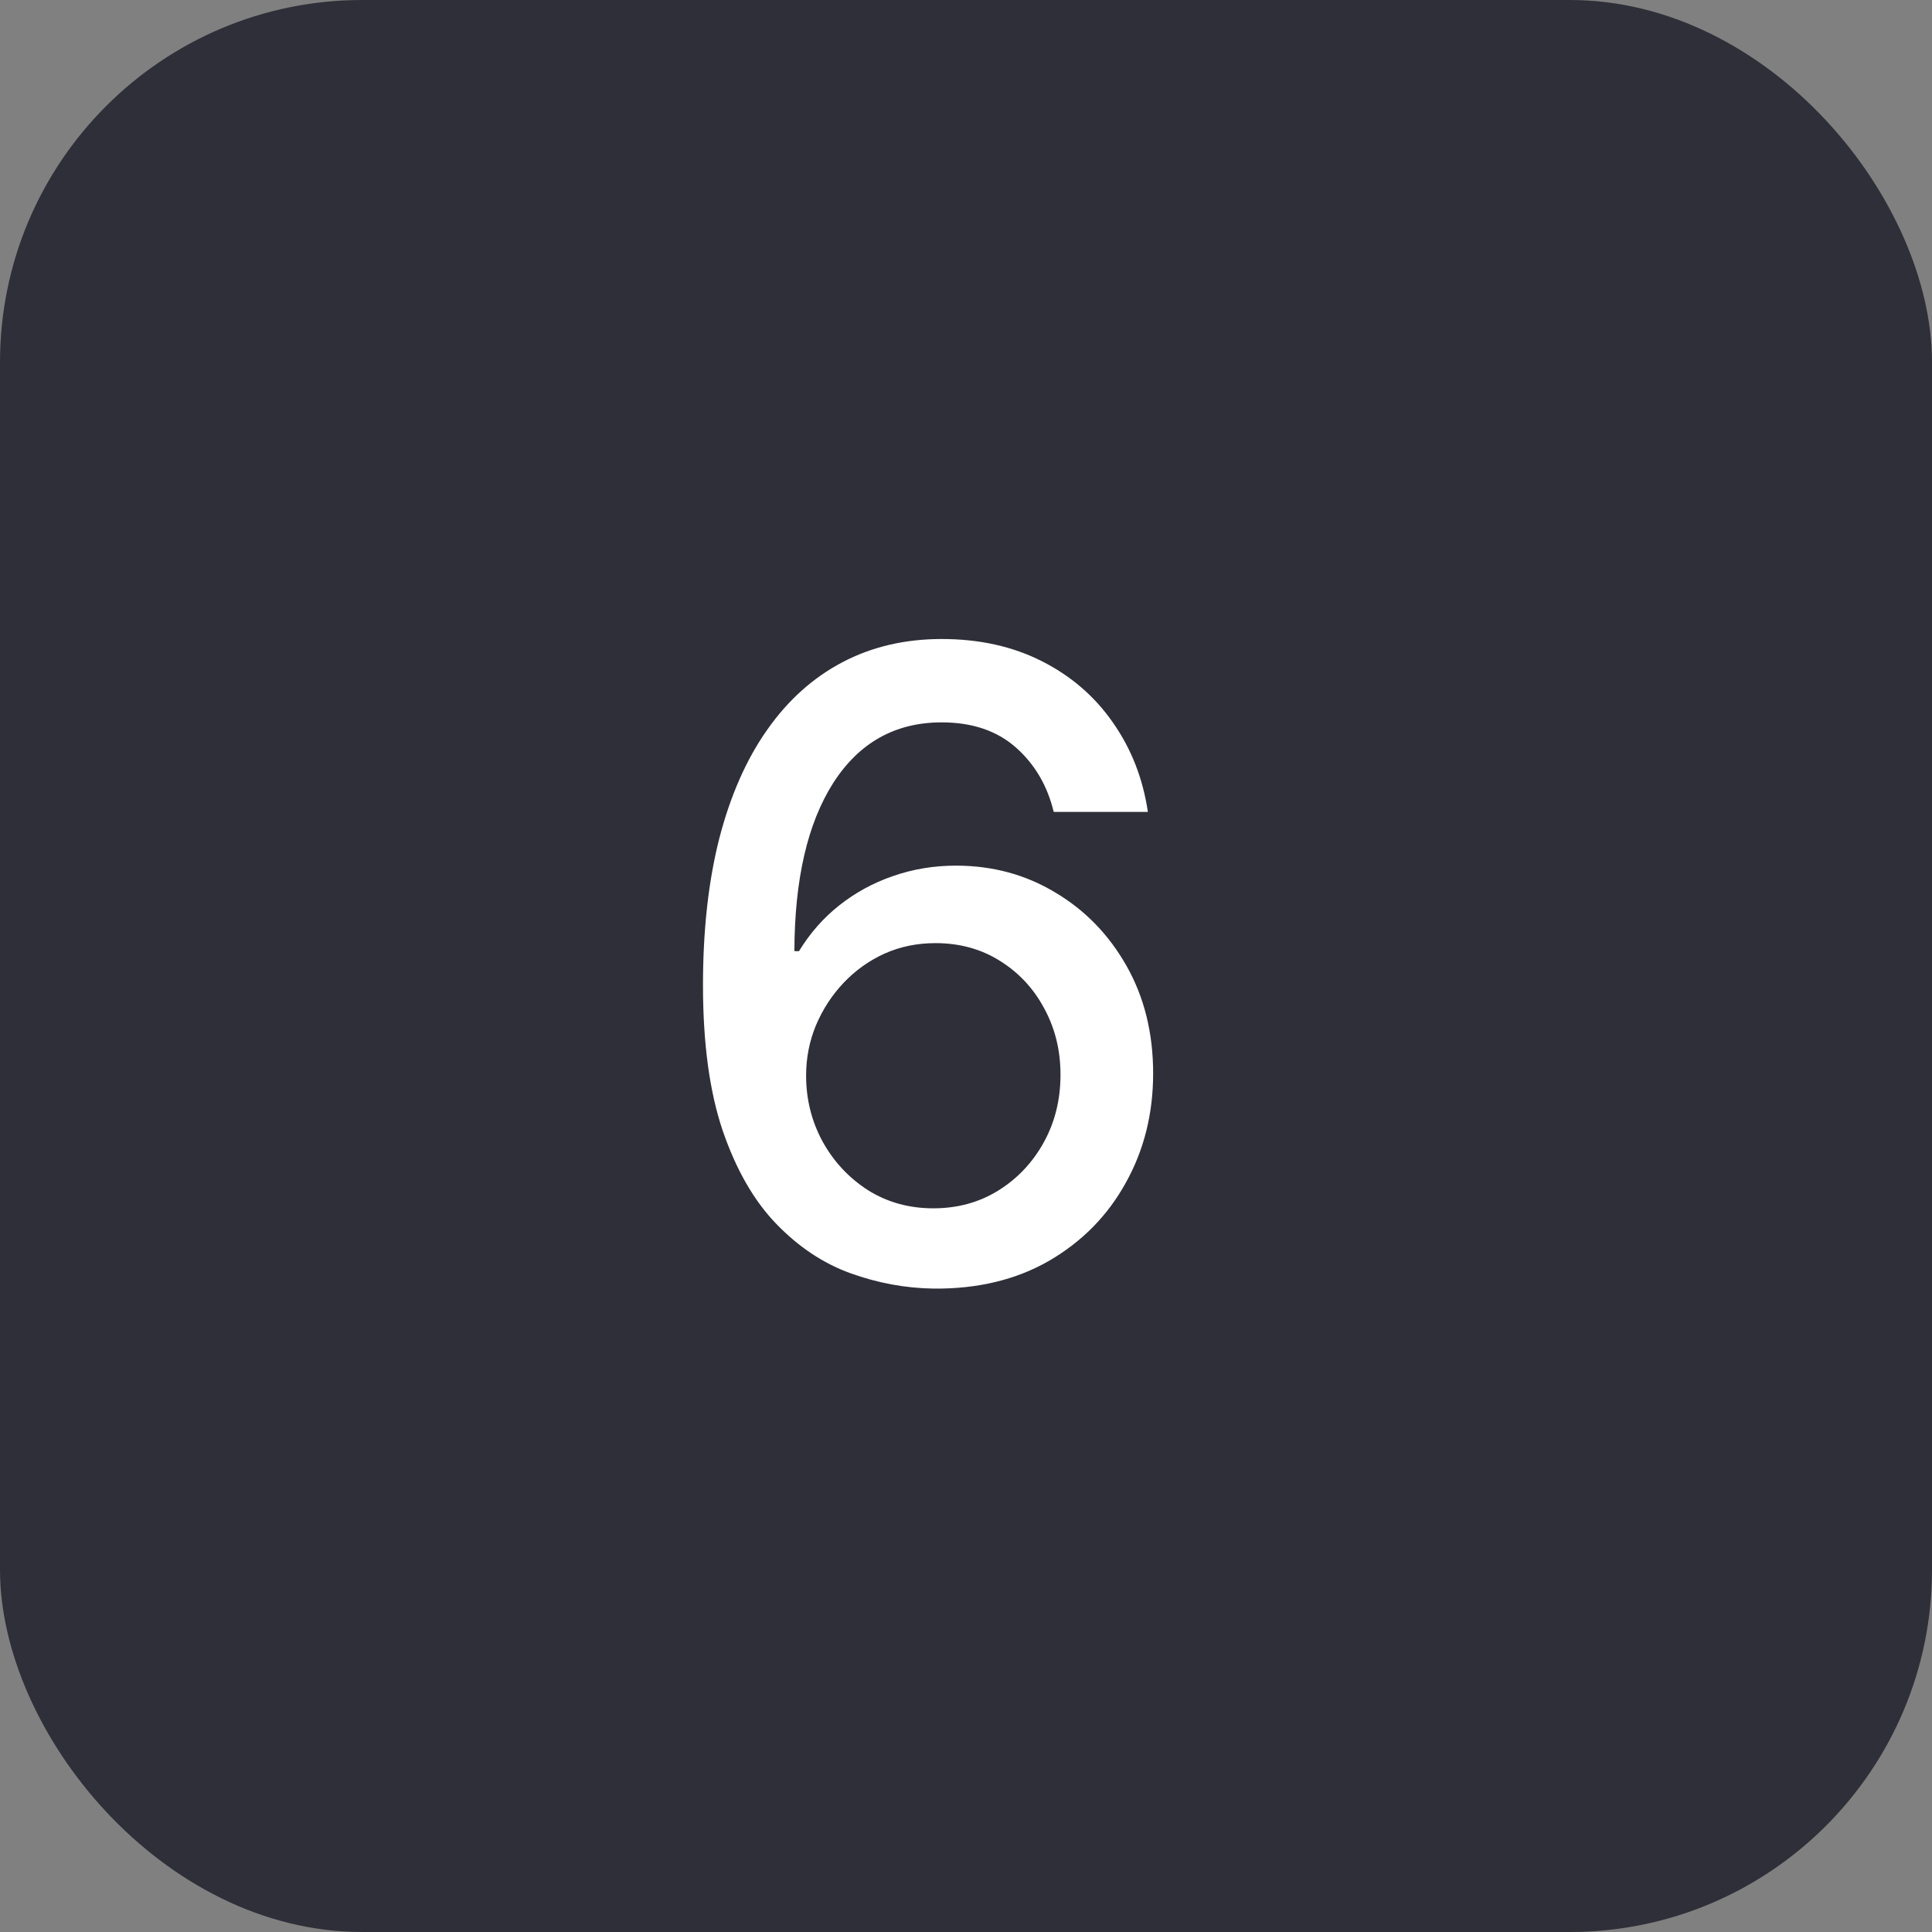 <svg width="80" height="80" viewBox="0 0 80 80" fill="none" xmlns="http://www.w3.org/2000/svg">
<rect x="0" y="0" width="80" height="80" fill="#808080" stroke="none"/>
<rect width="80" height="80" rx="15" fill="#2E2F38"/>
<path d="M38.659 53.358C37.492 53.341 36.341 53.128 35.207 52.719C34.082 52.31 33.06 51.628 32.139 50.673C31.219 49.719 30.482 48.436 29.928 46.825C29.382 45.215 29.109 43.203 29.109 40.791C29.109 38.507 29.335 36.479 29.787 34.706C30.247 32.933 30.908 31.438 31.768 30.219C32.629 28.991 33.669 28.058 34.888 27.419C36.106 26.78 37.474 26.46 38.992 26.46C40.551 26.46 41.936 26.767 43.146 27.381C44.356 27.994 45.337 28.842 46.087 29.925C46.845 31.007 47.327 32.239 47.531 33.619H43.632C43.368 32.528 42.844 31.638 42.06 30.947C41.276 30.257 40.253 29.912 38.992 29.912C37.074 29.912 35.578 30.747 34.504 32.418C33.439 34.088 32.902 36.41 32.894 39.385H33.085C33.537 38.644 34.091 38.013 34.747 37.493C35.412 36.965 36.153 36.56 36.972 36.278C37.798 35.989 38.668 35.844 39.58 35.844C41.097 35.844 42.469 36.215 43.696 36.956C44.932 37.689 45.916 38.703 46.649 39.999C47.382 41.294 47.749 42.777 47.749 44.447C47.749 46.118 47.369 47.631 46.611 48.986C45.861 50.341 44.804 51.415 43.44 52.207C42.077 52.992 40.483 53.375 38.659 53.358ZM38.646 50.034C39.652 50.034 40.551 49.787 41.344 49.293C42.136 48.798 42.763 48.133 43.223 47.298C43.683 46.463 43.913 45.53 43.913 44.499C43.913 43.493 43.688 42.577 43.236 41.75C42.793 40.923 42.179 40.267 41.395 39.781C40.619 39.295 39.733 39.053 38.736 39.053C37.977 39.053 37.274 39.197 36.626 39.487C35.987 39.777 35.425 40.178 34.939 40.689C34.453 41.2 34.07 41.788 33.788 42.453C33.516 43.109 33.379 43.804 33.379 44.537C33.379 45.517 33.605 46.425 34.057 47.26C34.517 48.095 35.144 48.769 35.936 49.28C36.737 49.783 37.641 50.034 38.646 50.034Z" fill="white"/>
</svg>
